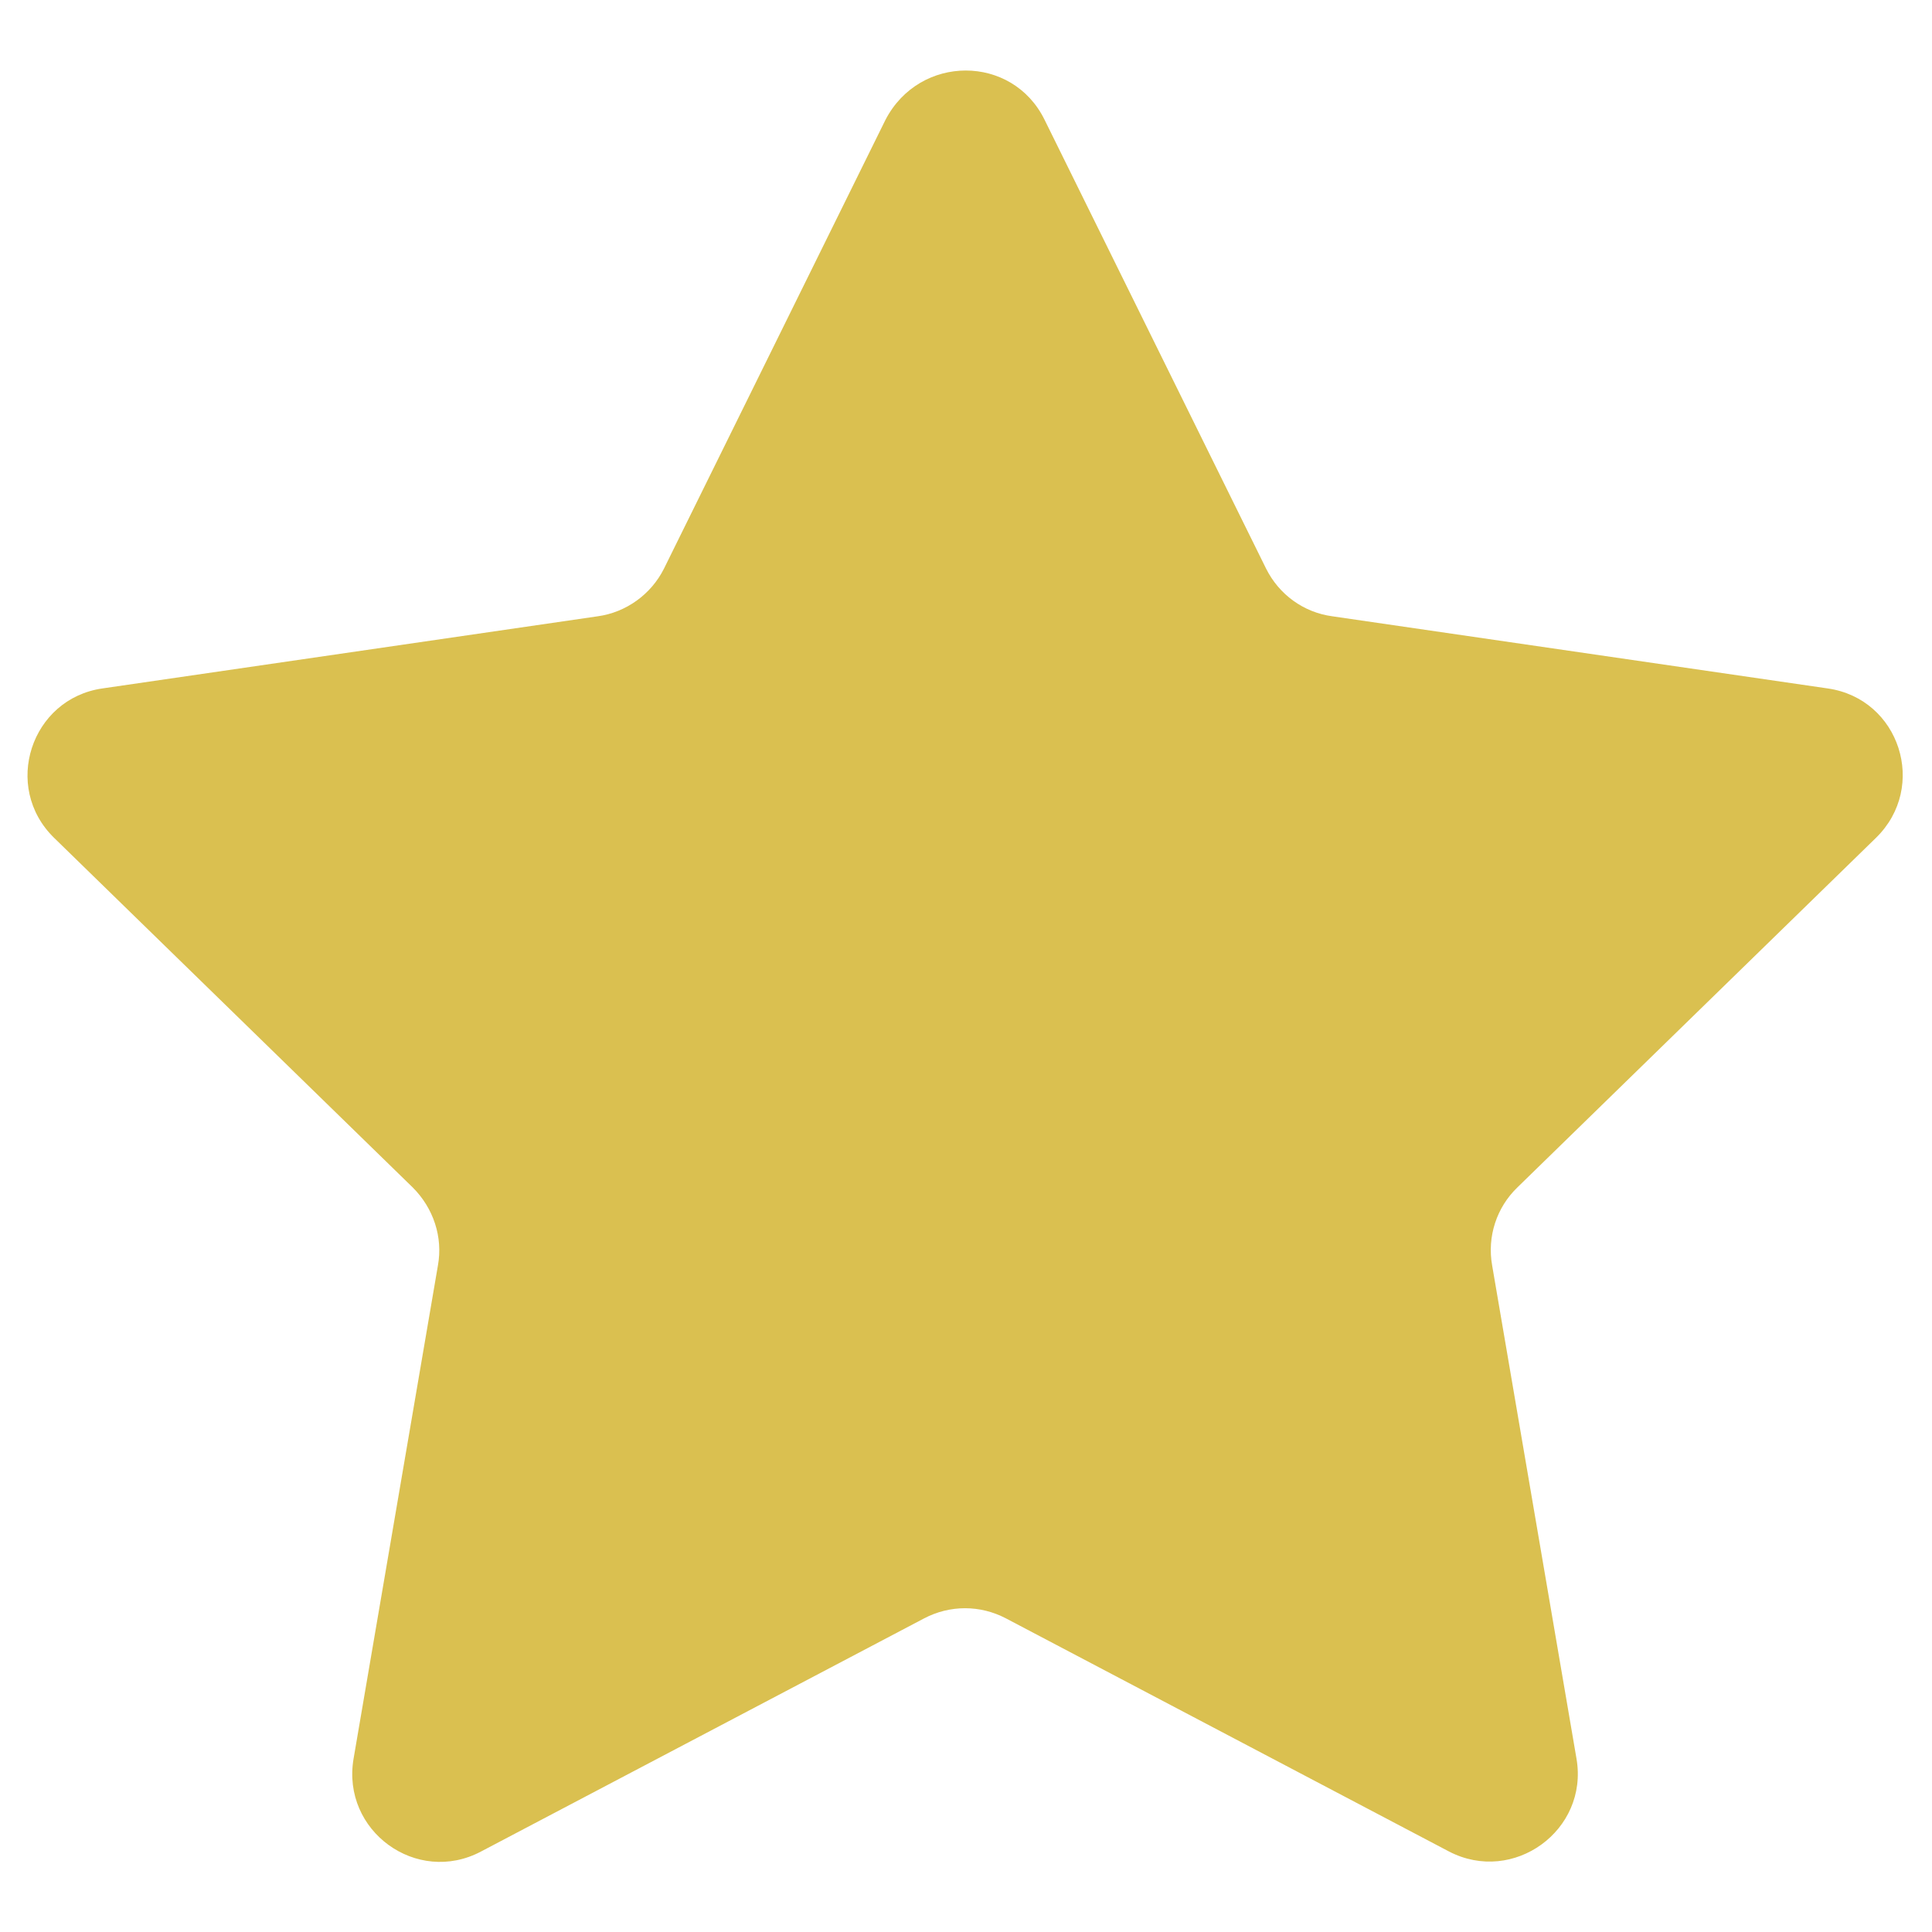 <?xml version="1.0" encoding="utf-8"?>
<!-- Generator: Adobe Illustrator 25.3.1, SVG Export Plug-In . SVG Version: 6.00 Build 0)  -->
<svg version="1.1" id="圖層_1" xmlns="http://www.w3.org/2000/svg" xmlns:xlink="http://www.w3.org/1999/xlink" x="0px" y="0px"
	 viewBox="0 0 30 30" style="enable-background:new 0 0 30 30;" xml:space="preserve">
<style type="text/css">
	.st0{fill:#DAC050;}
</style>
<path class="st0" d="M16.22,1.86l3.44,6.97c0.2,0.4,0.58,0.68,1.03,0.74l7.69,1.12c1.12,0.16,1.56,1.53,0.75,2.32l-5.57,5.43
	c-0.32,0.31-0.47,0.76-0.39,1.21l1.31,7.66c0.19,1.11-0.98,1.96-1.98,1.44l-6.88-3.62c-0.4-0.21-0.87-0.21-1.27,0l-6.88,3.62
	c-1,0.53-2.17-0.32-1.98-1.44l1.31-7.66c0.08-0.44-0.07-0.89-0.39-1.21l-5.57-5.43c-0.81-0.79-0.36-2.16,0.75-2.32l7.69-1.12
	c0.44-0.06,0.83-0.34,1.03-0.74l3.44-6.97C14.28,0.84,15.72,0.84,16.22,1.86z"/>
</svg>
